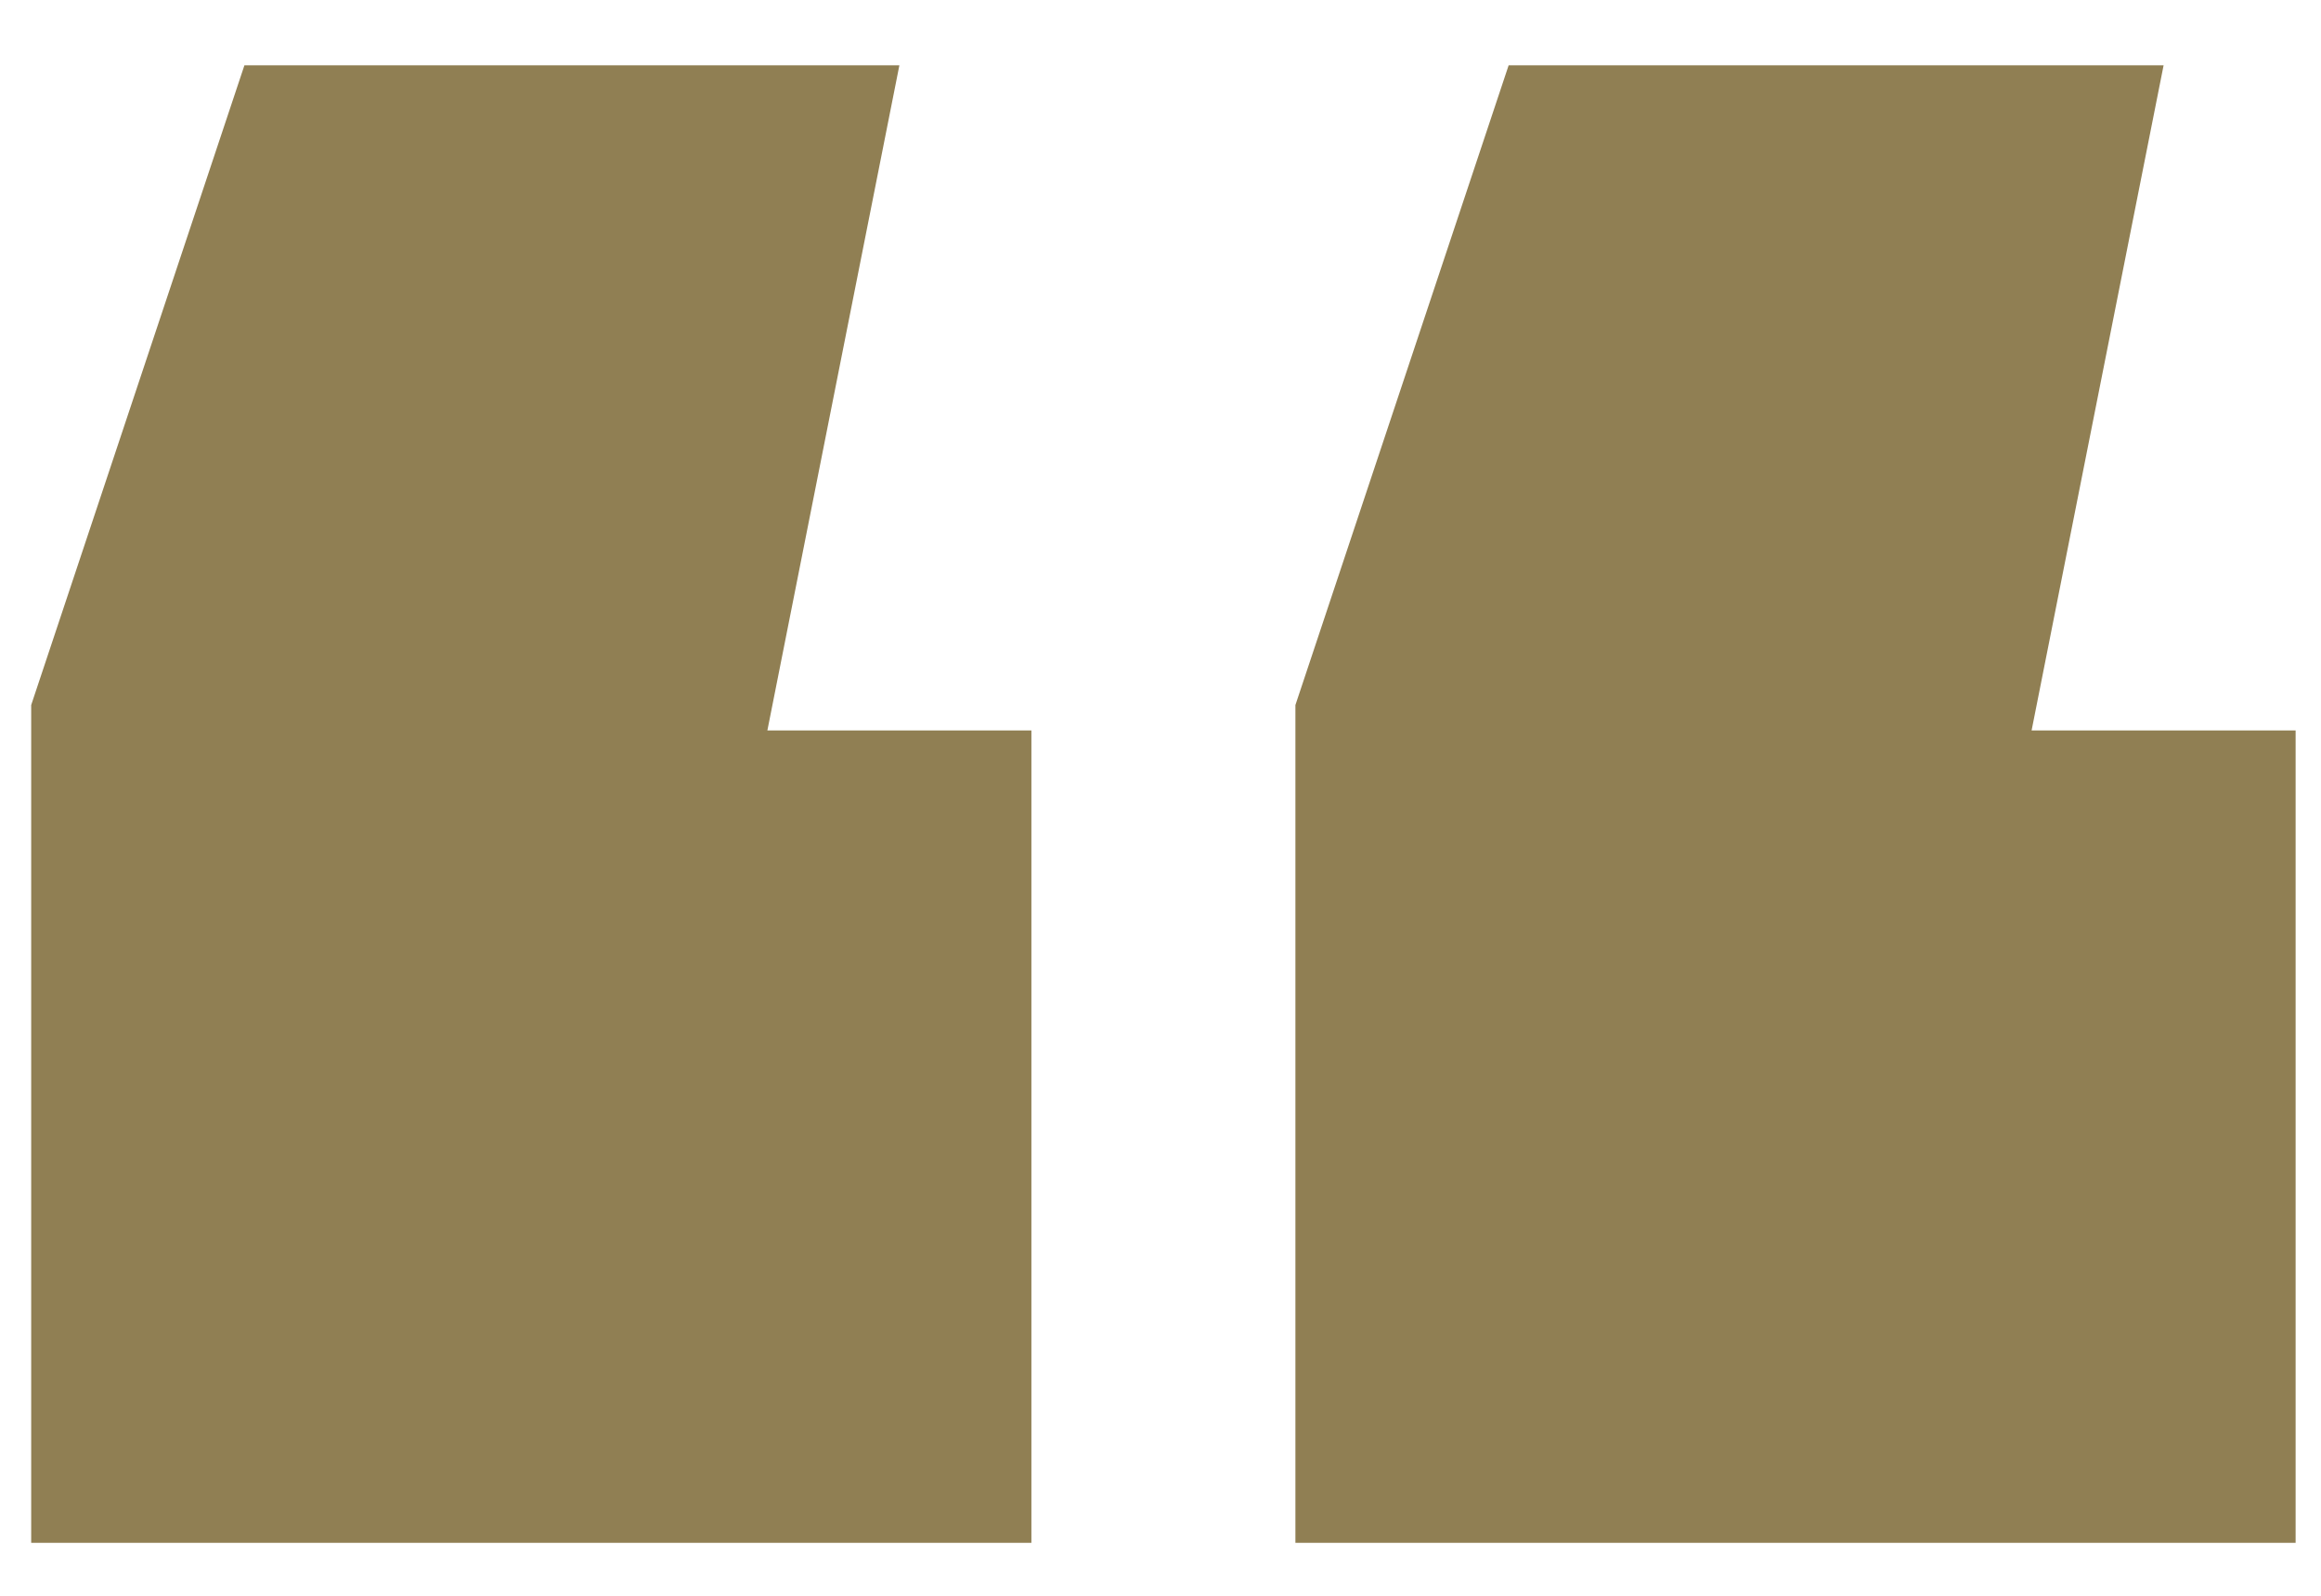 <svg width="32" height="22" viewBox="0 0 32 22" fill="none" xmlns="http://www.w3.org/2000/svg">
<path d="M12.4 0.9L10.58 10.07H14.22V21.27H0.43V9.72L3.37 0.9H12.4ZM29.83 0.9L28.01 10.07H31.65V21.27H17.86V9.72L20.8 0.9H29.83Z" fill="#907F53"/>
</svg>
